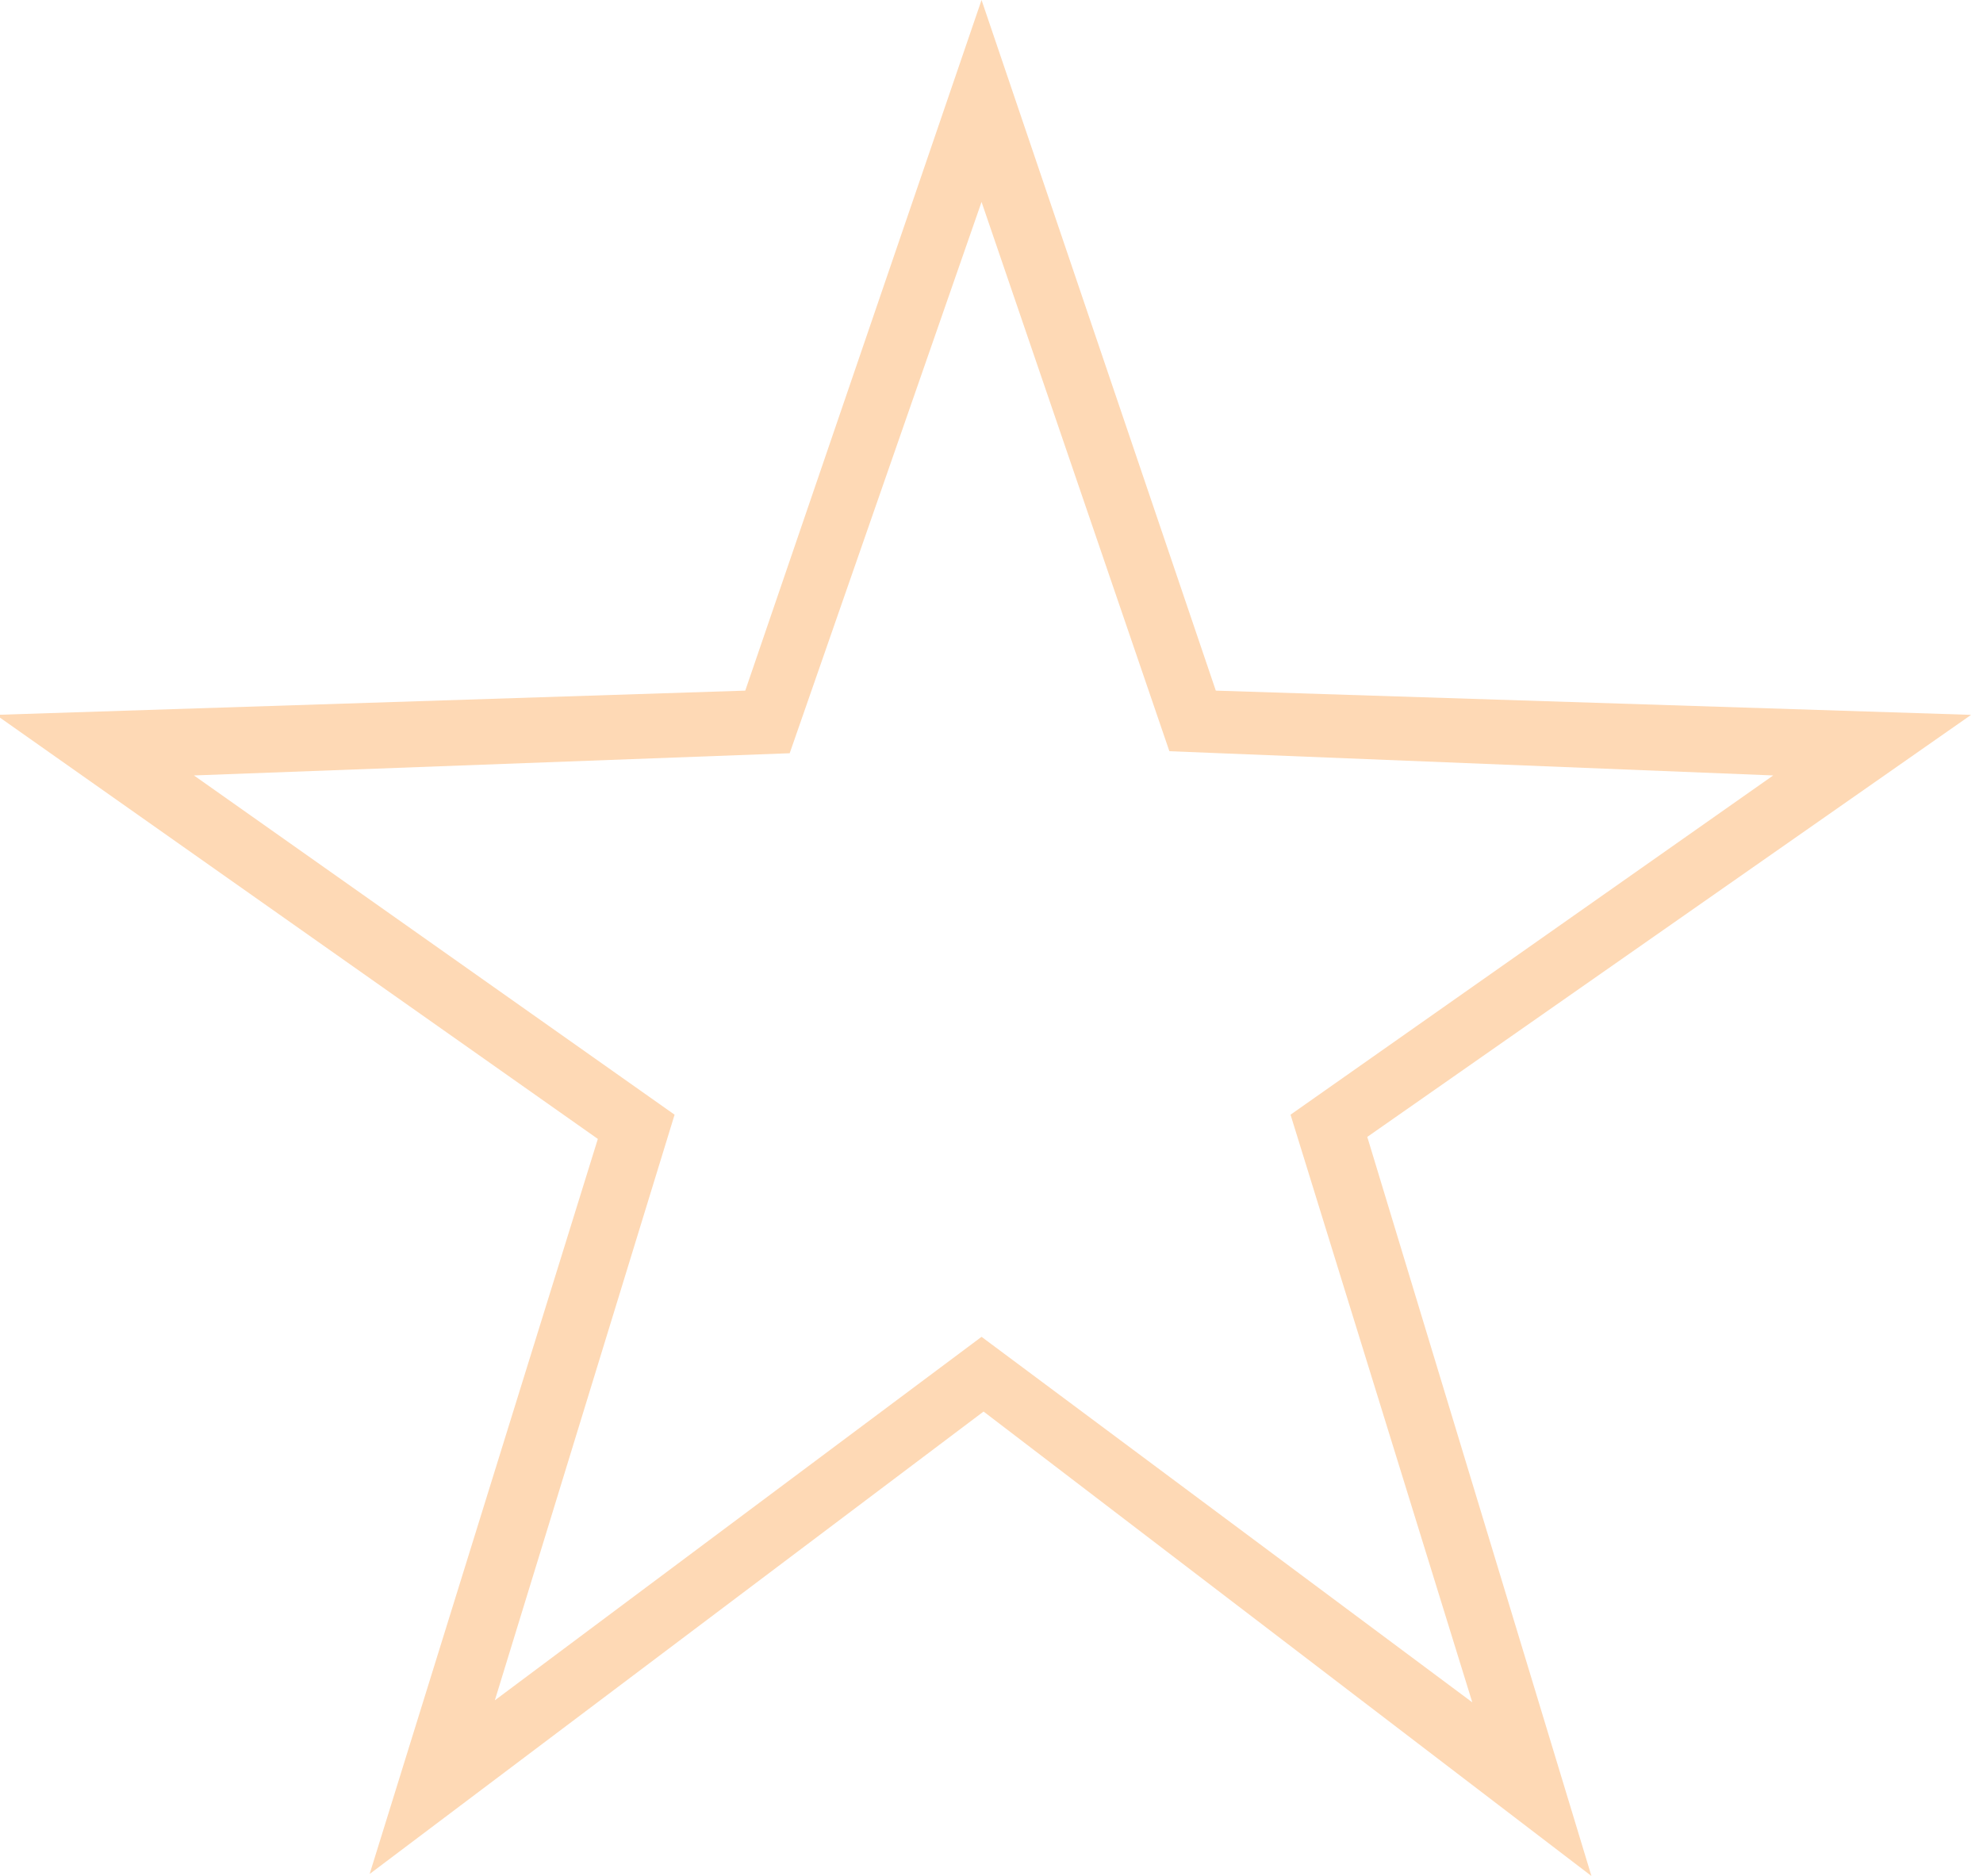 <svg xmlns="http://www.w3.org/2000/svg" width="1000" height="946" viewBox="0 0 1000 946">
<defs>
    <style>
      .cls-1 {
        fill: #fed9b5;
        fill-rule: evenodd;
      }
    </style>
  </defs>
  <path class="cls-1" d="M494.982,0L375.828,348.258-2,360.478,301.485,574.321,186.405,944.982,496,711.791,802.54,946,689.5,573.3,994,360.478l-380.883-12.22Zm0,101.83-96.749,278L97.8,391.027,340.184,562.1,249.546,857.408,494.982,674.114,742.454,858.426,650.8,562.1,894.2,391.027l-304.5-12.22Z"/>
</svg>
